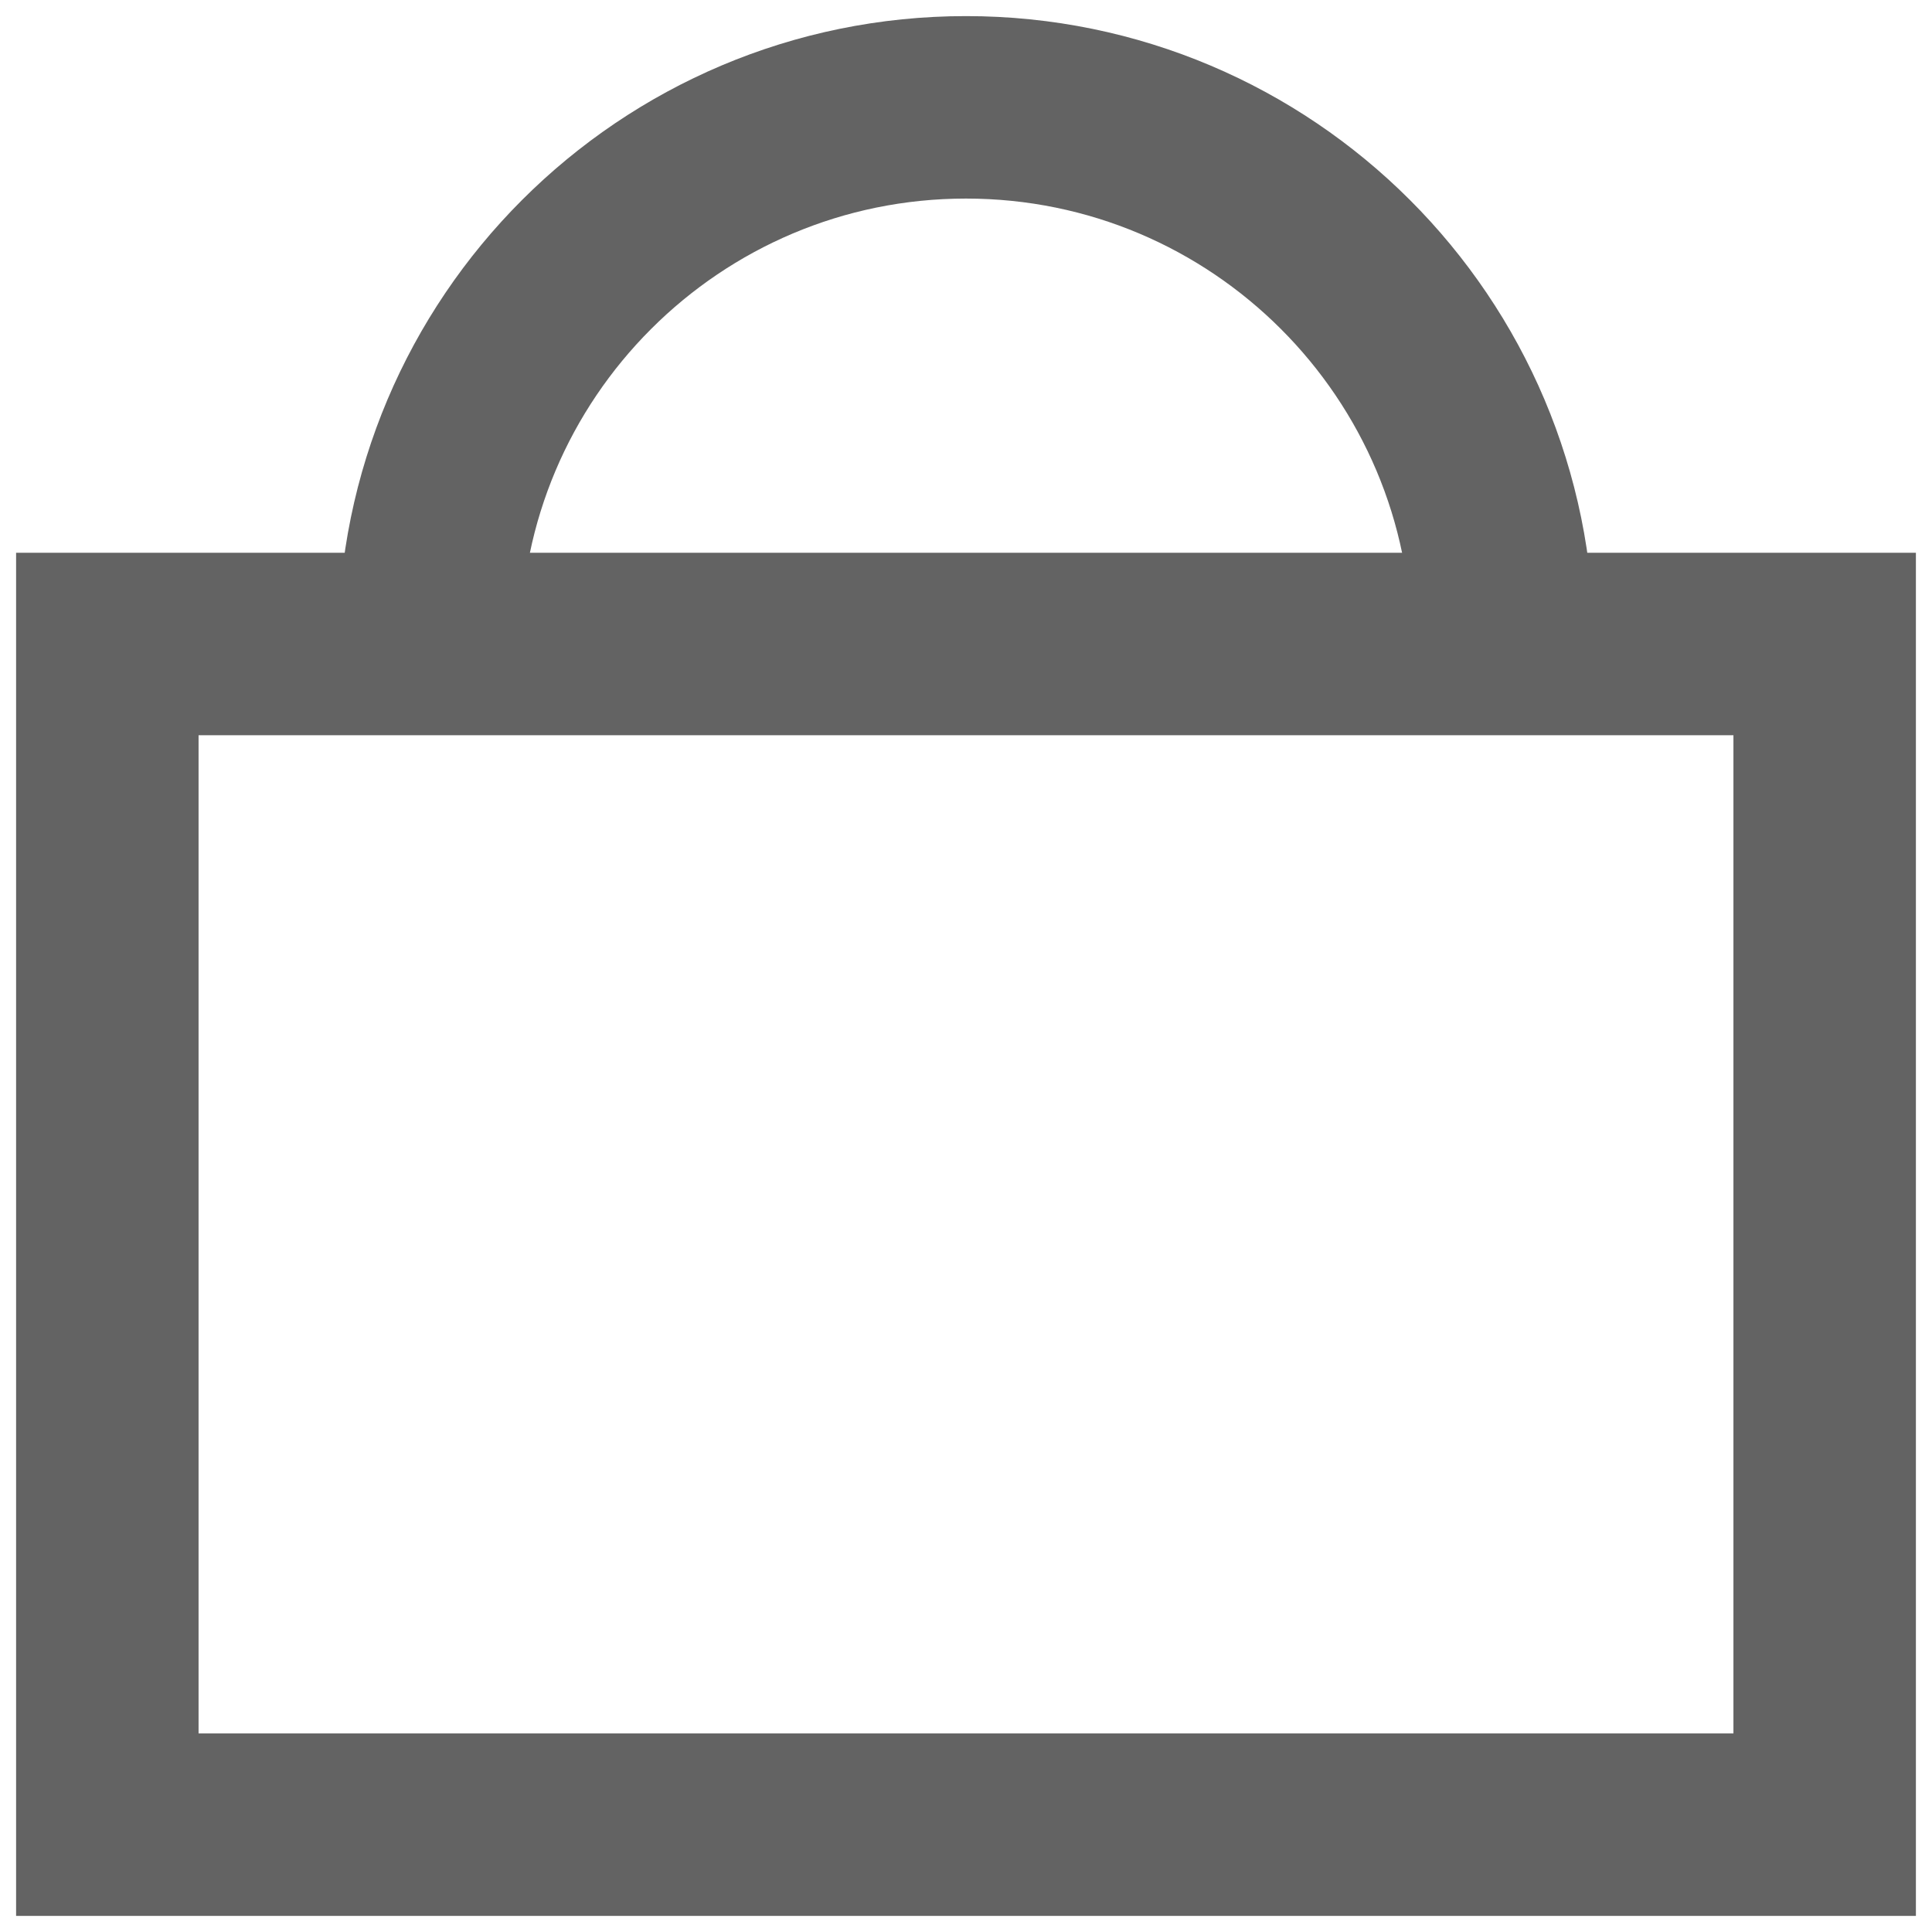 <?xml version="1.0" encoding="UTF-8"?>
<svg width="18px" height="18px" viewBox="0 0 18 18" version="1.1" xmlns="http://www.w3.org/2000/svg" xmlns:xlink="http://www.w3.org/1999/xlink">
    <!-- Generator: Sketch 51.1 (57501) - http://www.bohemiancoding.com/sketch -->
    <title>Buttons/MyBagshape</title>
    <desc>Created with Sketch.</desc>
    <defs></defs>
    <g id="Buttons/MyBagshape" stroke="none" stroke-width="1" fill="none" fill-rule="evenodd">
        <polygon id="Stroke-1" stroke="#636363" stroke-width="1.7" points="17 17 1 17 1 6 17 6"></polygon>
        <path d="M14,6 C14,3.239 11.761,1 9,1 C6.239,1 4,3.239 4,6" id="Stroke-3" stroke="#636363" stroke-width="1.7"></path>
    </g>
</svg>